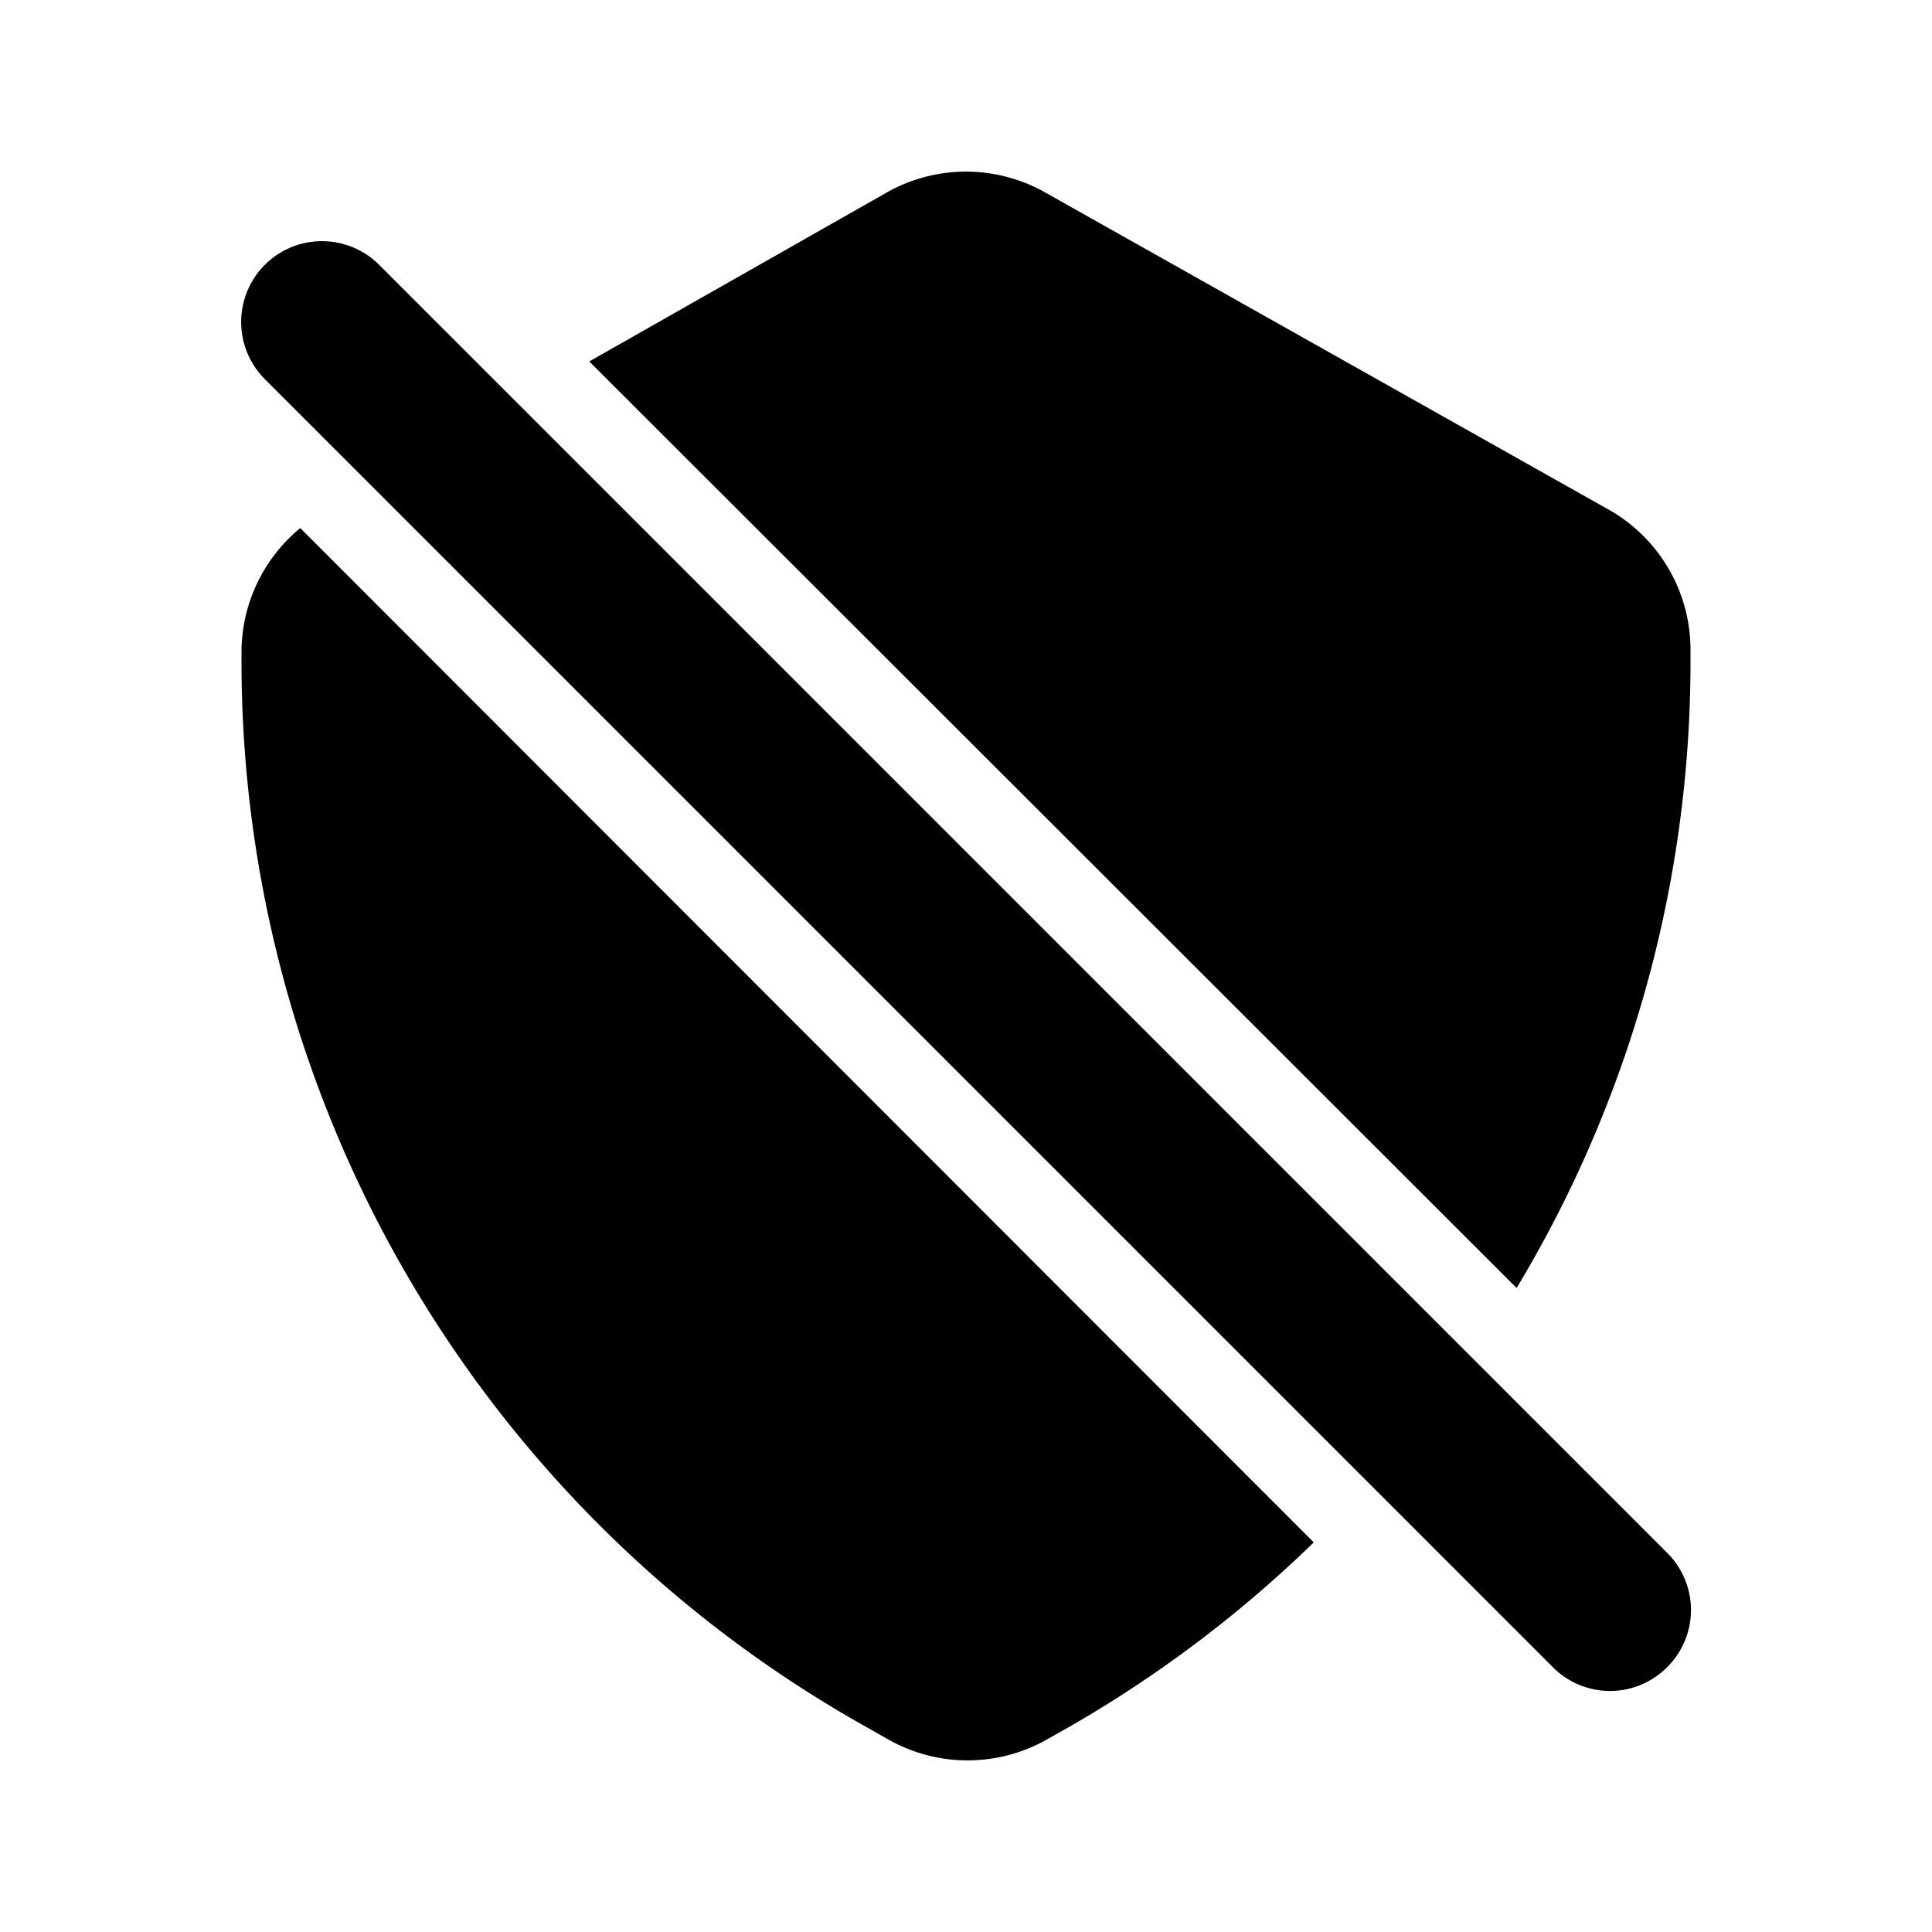 <svg xmlns="http://www.w3.org/2000/svg" viewBox="0 0 24 24" fill="currentColor"><rect opacity="0"/><path d="M3.73 6.56A2 2 0 0 0 3 8.09v.14a15.17 15.17 0 0 0 7.72 13.2l.3.17a2 2 0 0 0 2 0l.3-.17a15.22 15.22 0 0 0 3-2.27z"/><path d="M18.84 16A15.08 15.08 0 0 0 21 8.23v-.14a2 2 0 0 0-1-1.75L13 2.4a2 2 0 0 0-2 0L7.32 4.49z"/><path d="M4.71 3.29a1 1 0 0 0-1.42 1.42l16 16a1 1 0 0 0 1.42 0 1 1 0 0 0 0-1.42z"/></svg>
